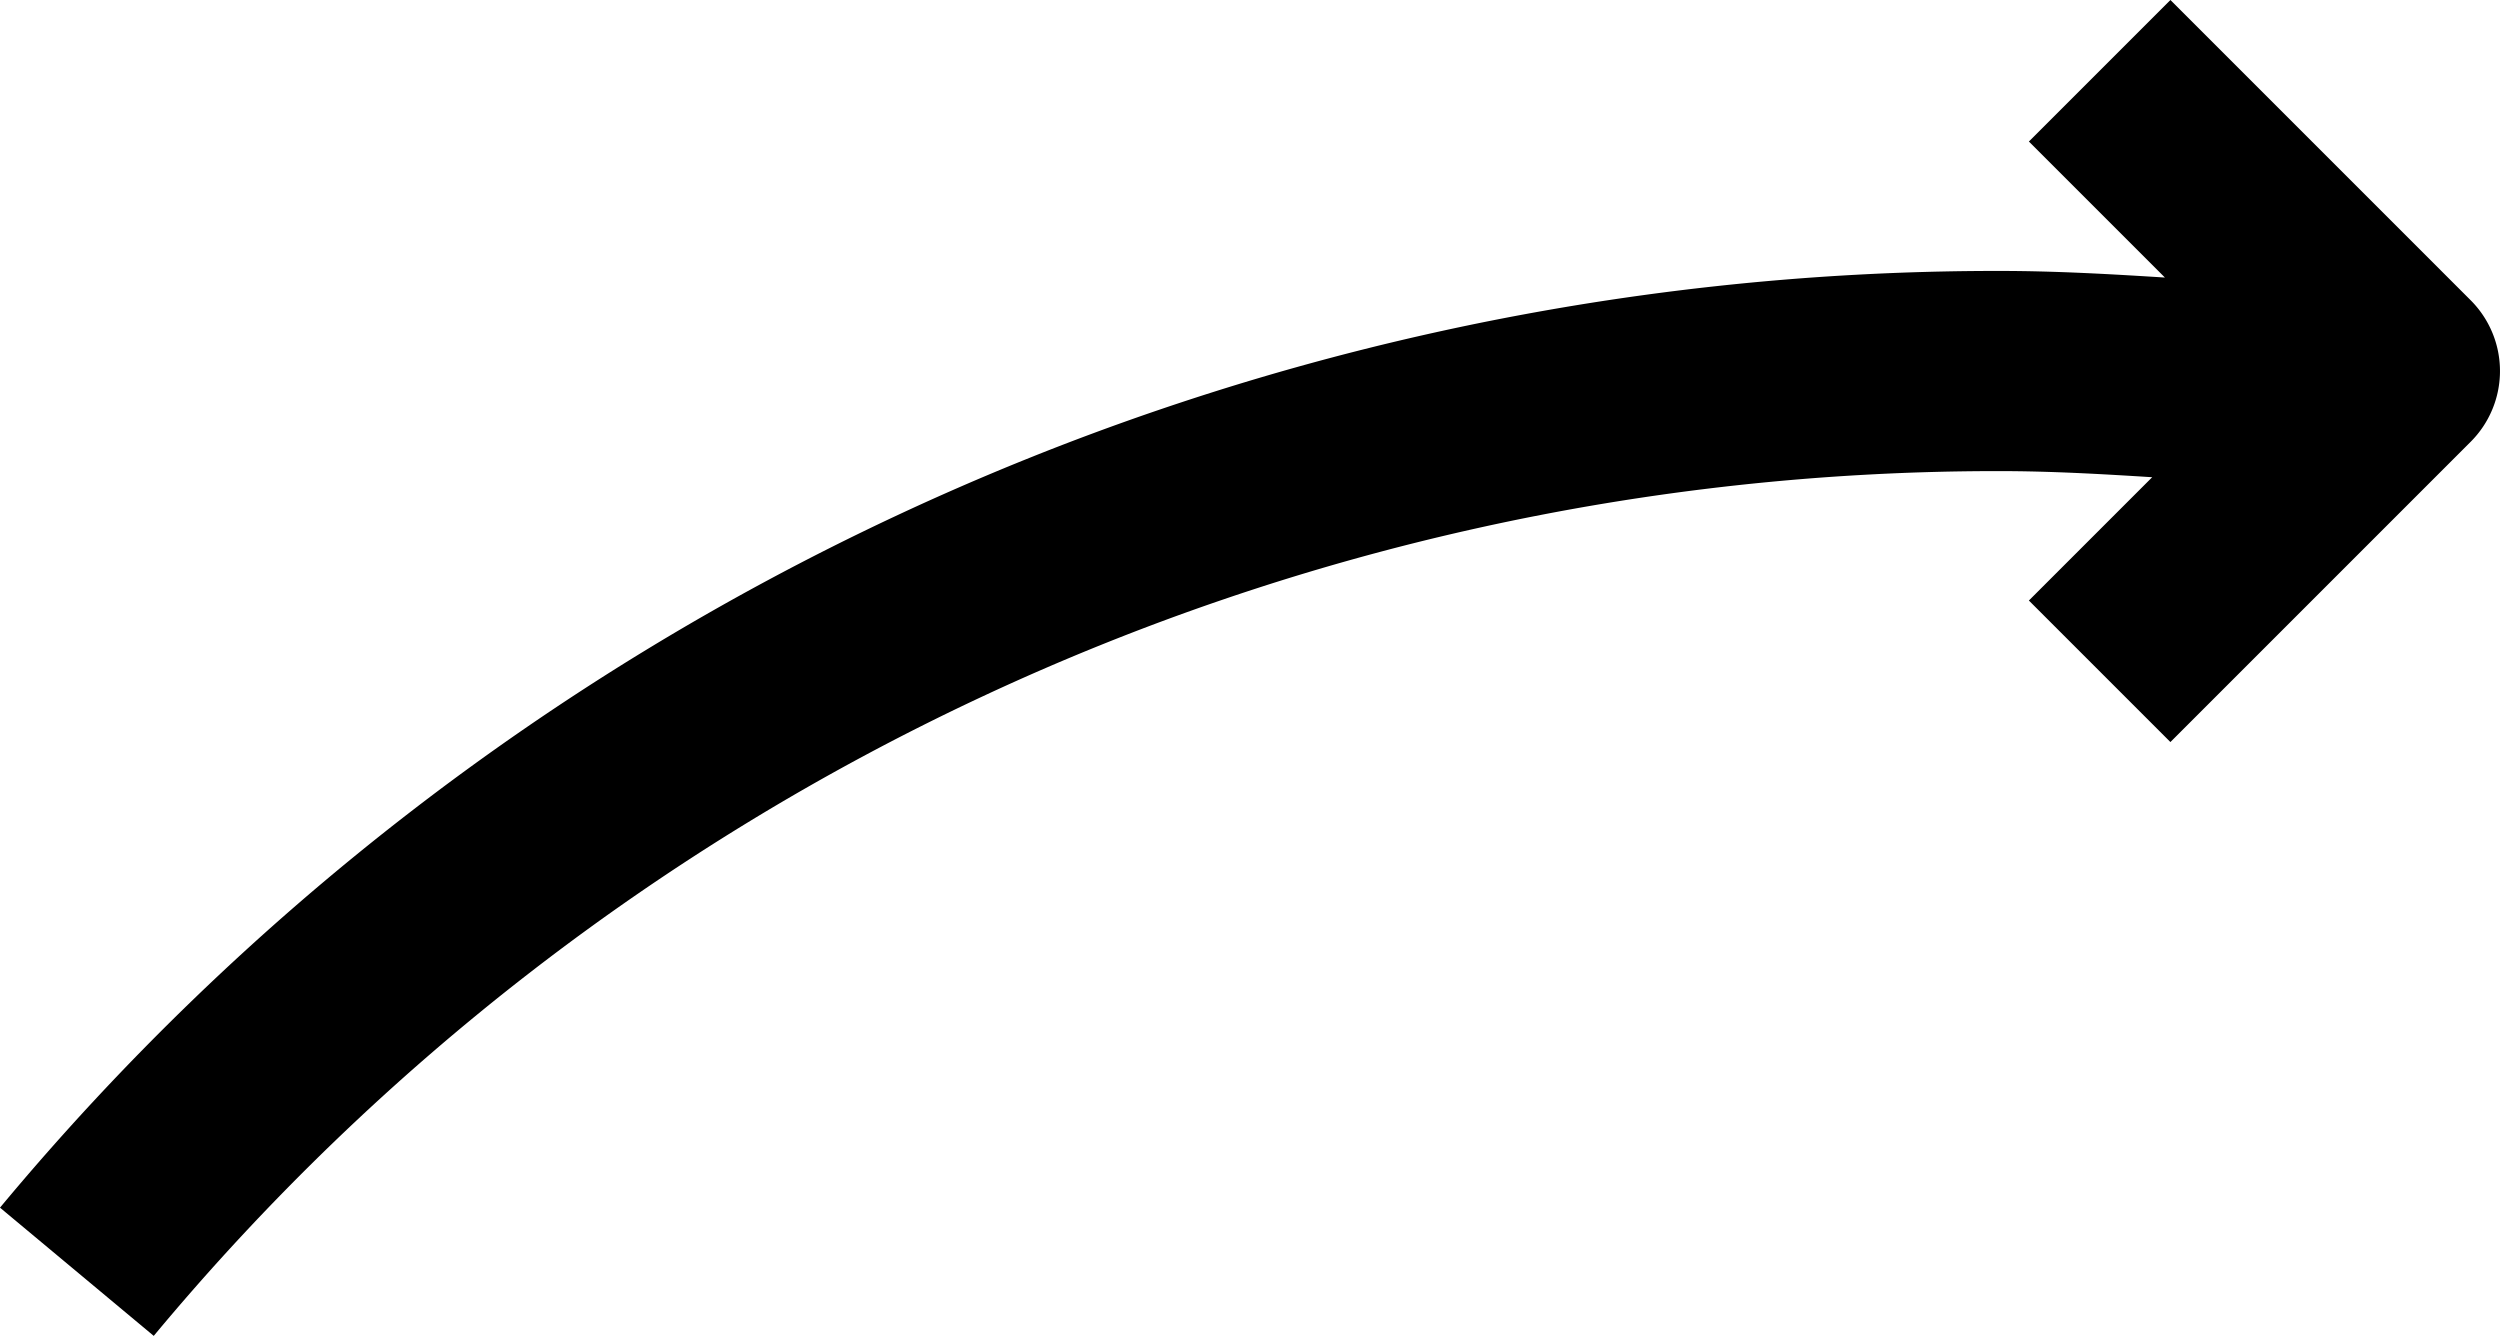 <svg xmlns="http://www.w3.org/2000/svg" width="24.978" height="13.347" viewBox="0 0 24.978 13.347">
  <path id="Path_10" data-name="Path 10" d="M2.022,25.359,3.558,26.64A23.951,23.951,0,0,1,22,18c.509,0,1.017.029,1.525.061l-1.232,1.232,1.414,1.414,3-3a1,1,0,0,0,0-1.414l-3-3-1.414,1.414,1.359,1.359C23.1,16.031,22.551,16,22,16A25.947,25.947,0,0,0,2.022,25.359Z" transform="translate(-2.022 -13.293)"/>
</svg>

